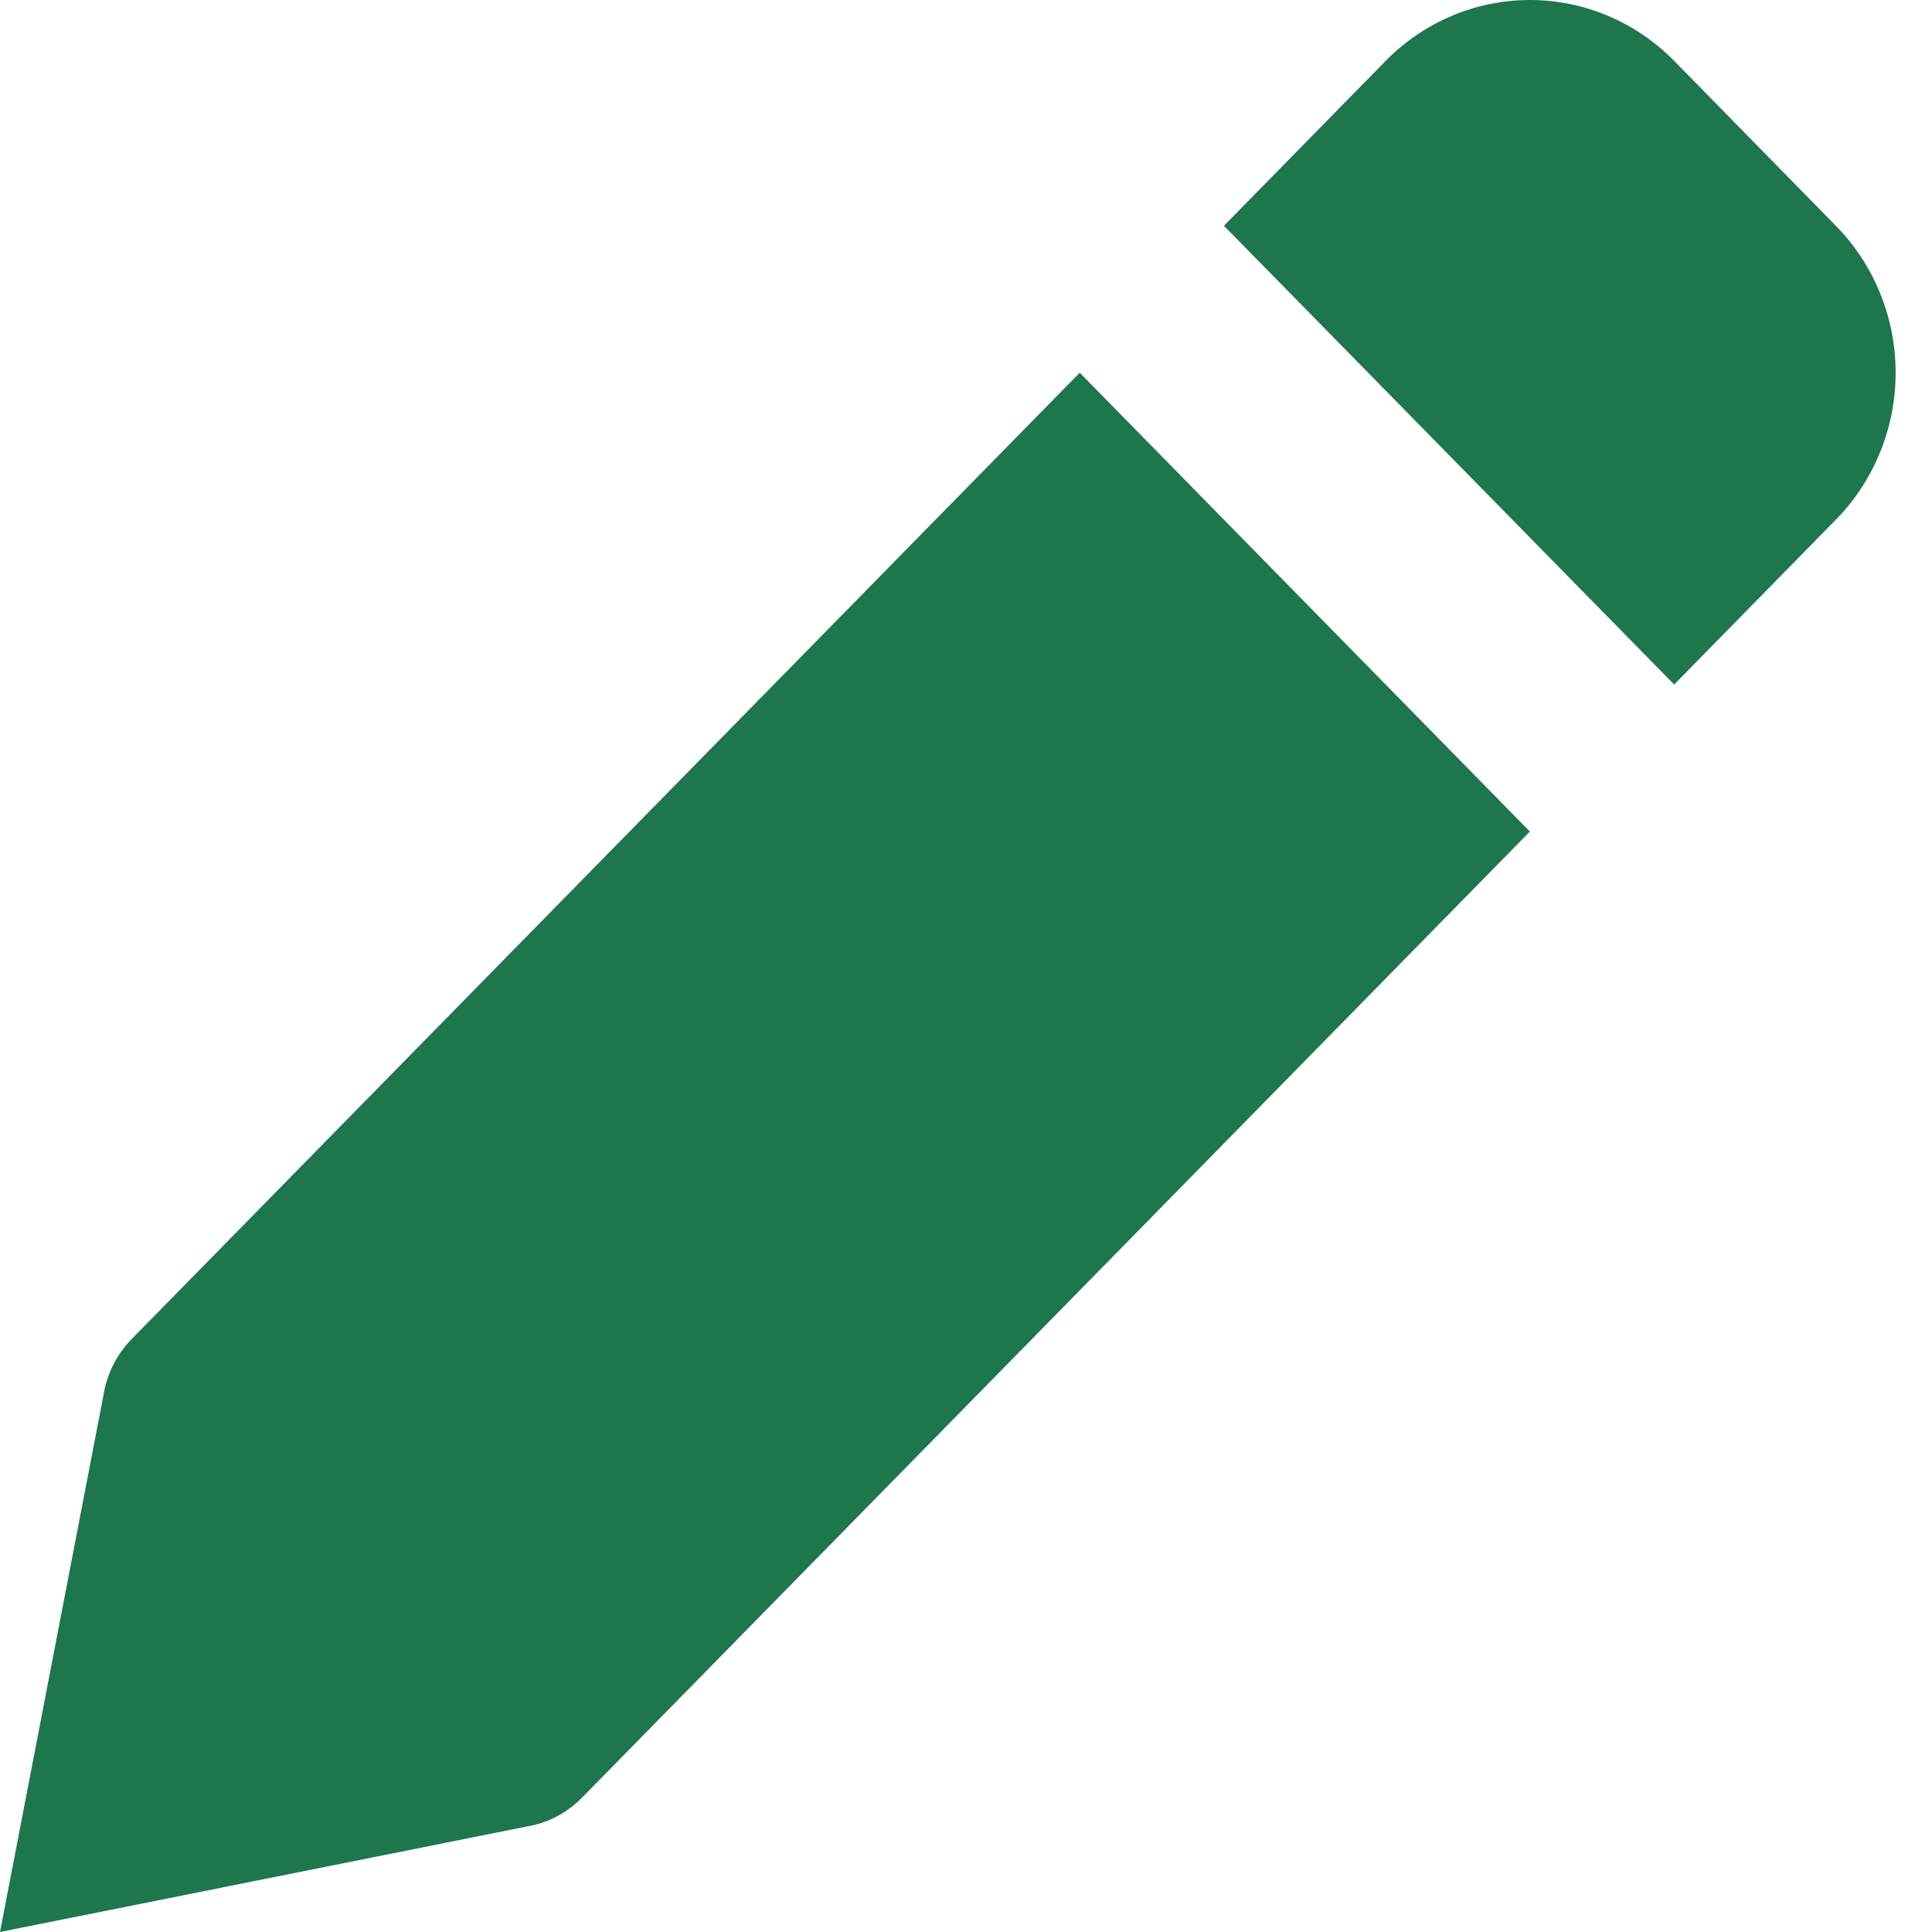 <svg width="22" height="22" viewBox="0 0 22 22" fill="none" xmlns="http://www.w3.org/2000/svg">
<path d="M6.628 20.47L17.421 9.469L12.295 4.244L1.502 15.245C1.353 15.396 1.248 15.586 1.196 15.794L0 22L6.088 20.781C6.293 20.729 6.48 20.621 6.628 20.47ZM20.905 5.918C21.341 5.474 21.586 4.872 21.586 4.244C21.586 3.617 21.341 3.014 20.905 2.571L19.064 0.693C18.628 0.249 18.037 0 17.421 0C16.805 0 16.215 0.249 15.779 0.693L13.937 2.571L19.064 7.795L20.905 5.918Z" fill="#1E774C"/>
</svg>
